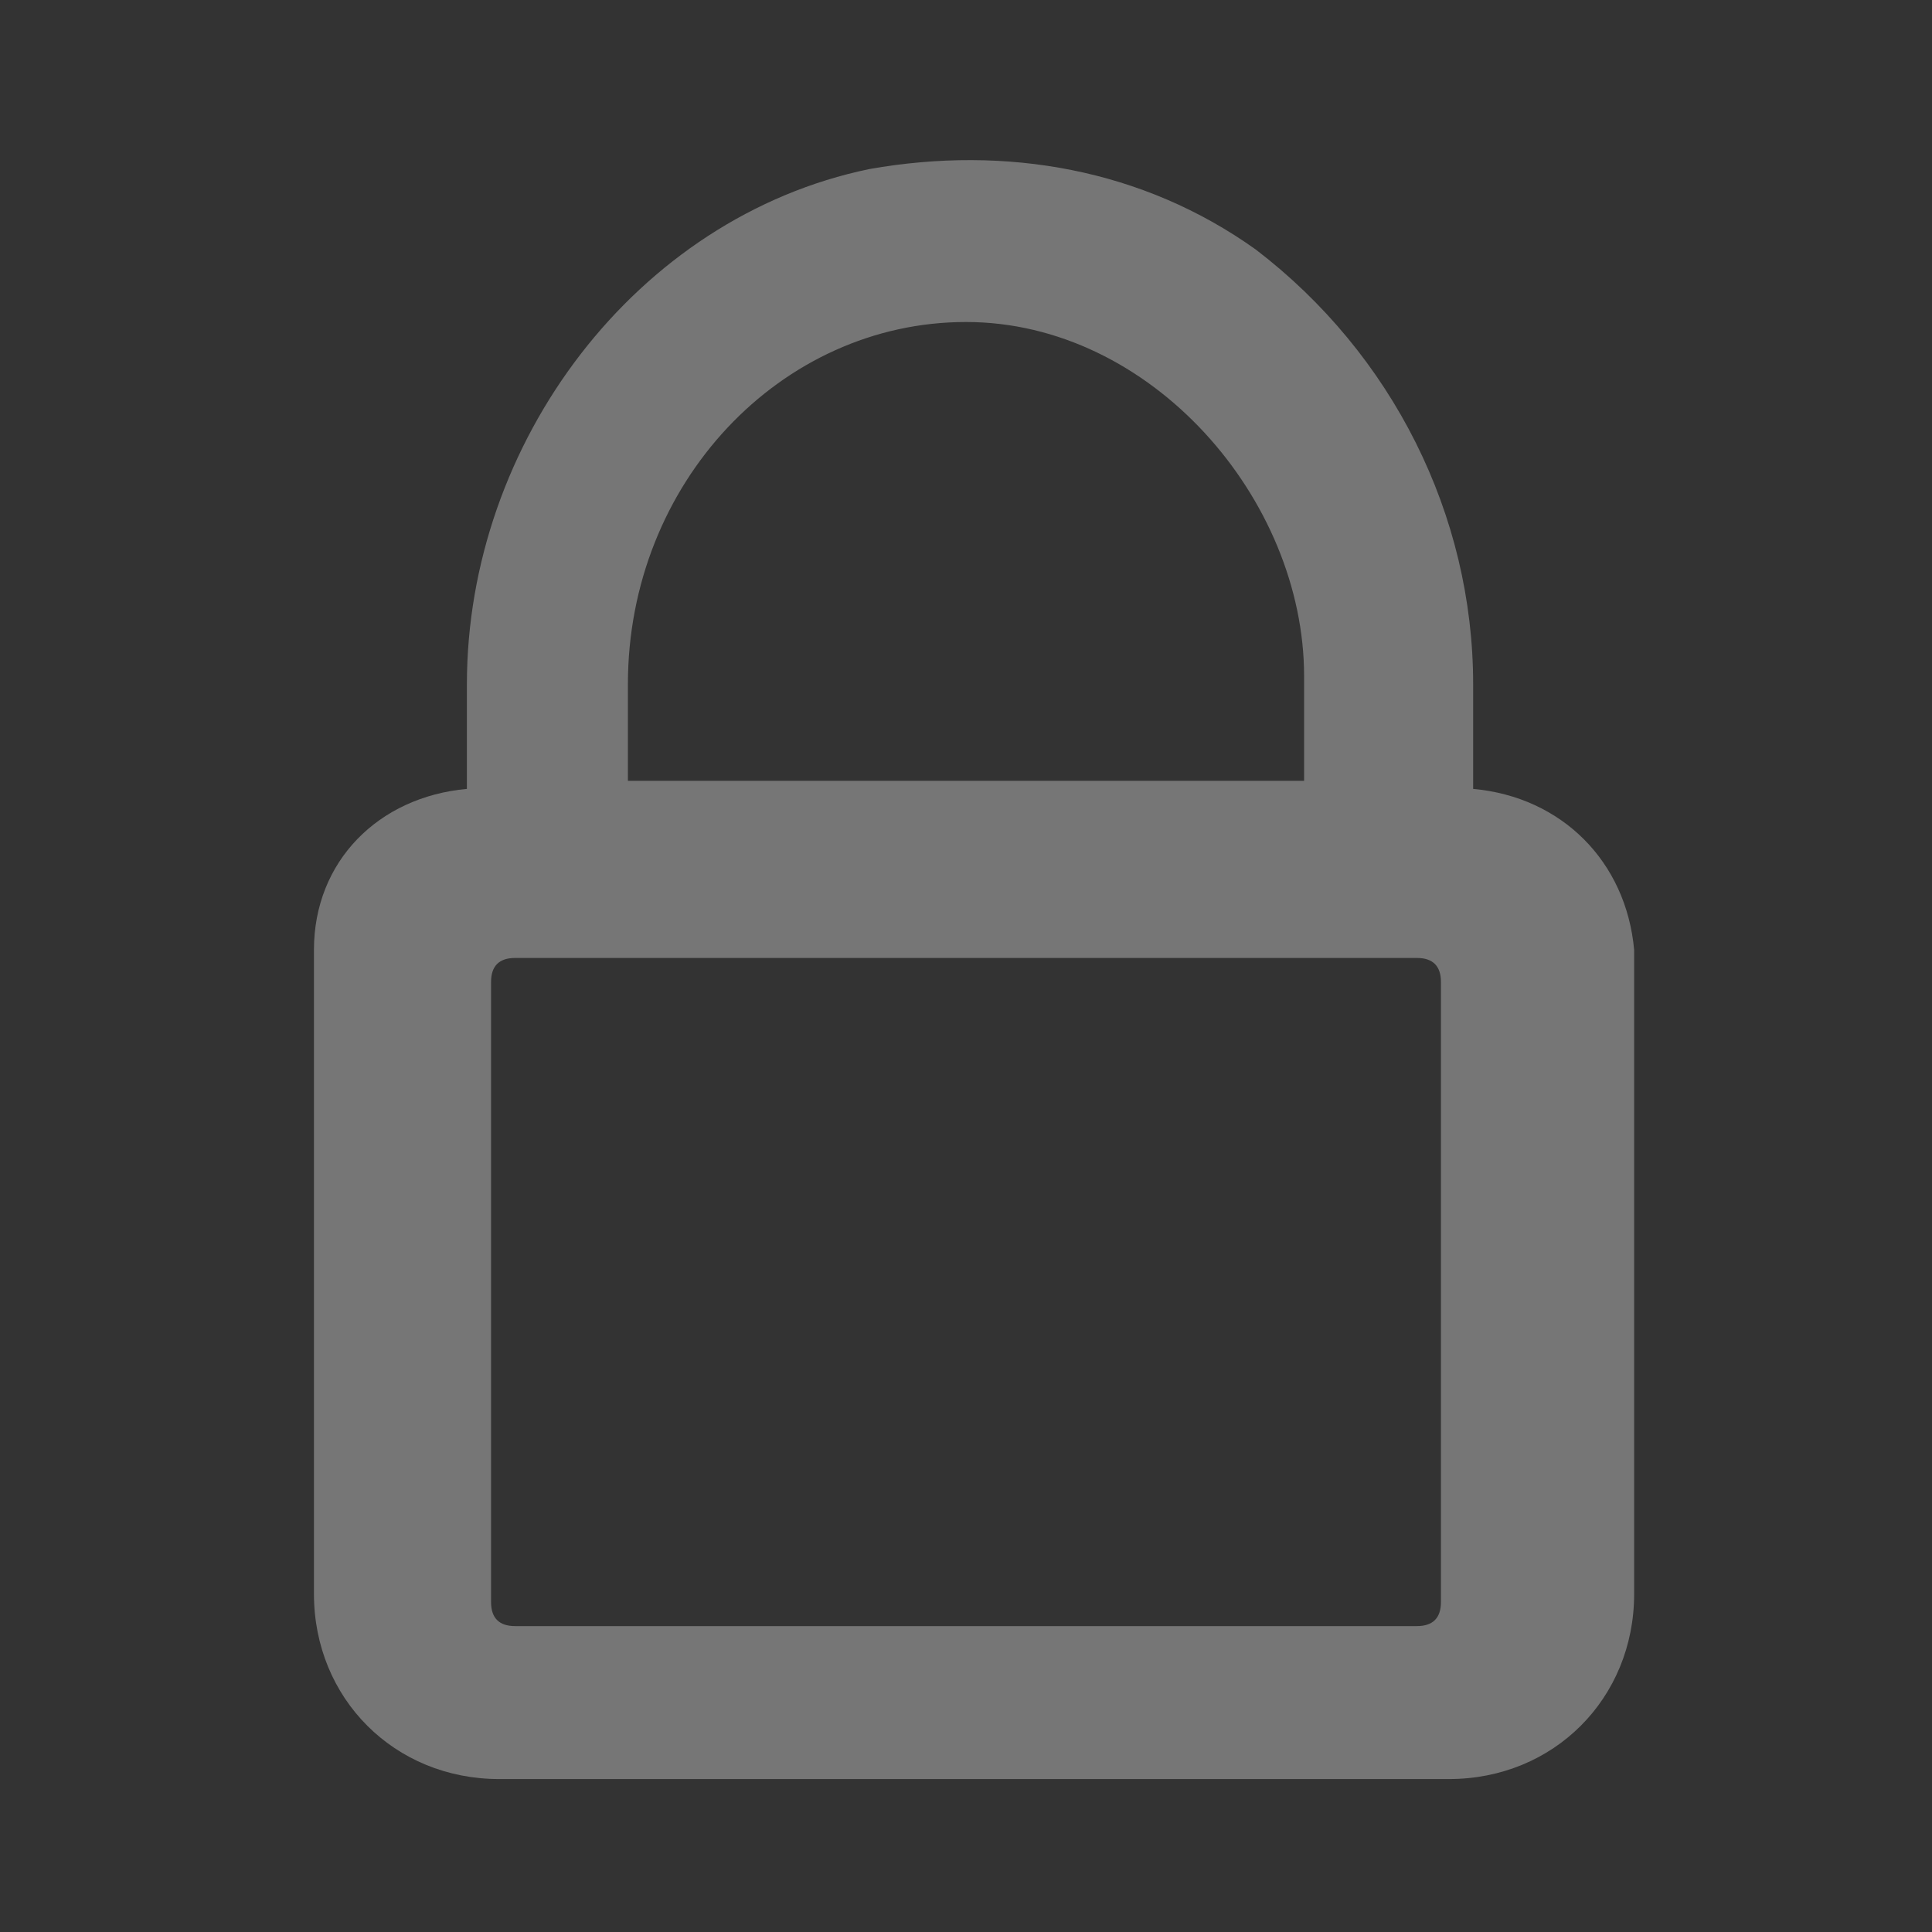 <?xml version="1.0" encoding="utf-8"?>
<!-- Generator: Adobe Illustrator 26.5.3, SVG Export Plug-In . SVG Version: 6.00 Build 0)  -->
<!DOCTYPE svg PUBLIC "-//W3C//DTD SVG 1.1//EN" "http://www.w3.org/Graphics/SVG/1.1/DTD/svg11.dtd">
<svg version="1.1" id="ic_locked" xmlns:x="http://ns.adobe.com/Extensibility/1.0/" xmlns:i="http://ns.adobe.com/AdobeIllustrator/10.0/" xmlns:graph="http://ns.adobe.com/Graphs/1.0/"
	 xmlns="http://www.w3.org/2000/svg" xmlns:xlink="http://www.w3.org/1999/xlink" x="0px" y="0px" width="24px" height="24px"
	 viewBox="0 0 24 24" style="enable-background:new 0 0 24 24;" xml:space="preserve">
<rect x="0" y="0" width="24" height="24" fill="#333333" stroke="none"/>
<style type="text/css">
	.st0{fill:none;}
	.st1{opacity:0.33;fill:#FFFFFF;enable-background:new    ;}
</style>
<path id="Rectangle_4417" class="st0" d="M0,0h24v24H0V0z"/>
<path class="st1" d="M18.3,9.8V8.5c0-2.1-1-4.1-2.7-5.4c-1.4-1-3.1-1.3-4.8-1c-2.9,0.6-5,3.4-5,6.4v1.3c-1.1,0.1-1.9,0.9-1.9,2v8
	c0,1.3,1,2.3,2.3,2.3l0,0H18l0,0c1.3,0,2.3-1,2.3-2.3v-8C20.2,10.7,19.4,9.9,18.3,9.8z M7.8,8.5C7.8,6,9.7,4,12,4s4.2,2.2,4.2,4.4
	v1.3H7.8C7.8,9.8,7.8,8.5,7.8,8.5z M6.1,19.9v-7.7c0-0.2,0.1-0.3,0.3-0.3h11.2c0.2,0,0.3,0.1,0.3,0.3v7.7c0,0.2-0.1,0.3-0.3,0.3H6.4
	C6.2,20.2,6.1,20.1,6.1,19.9z"/>
</svg>

